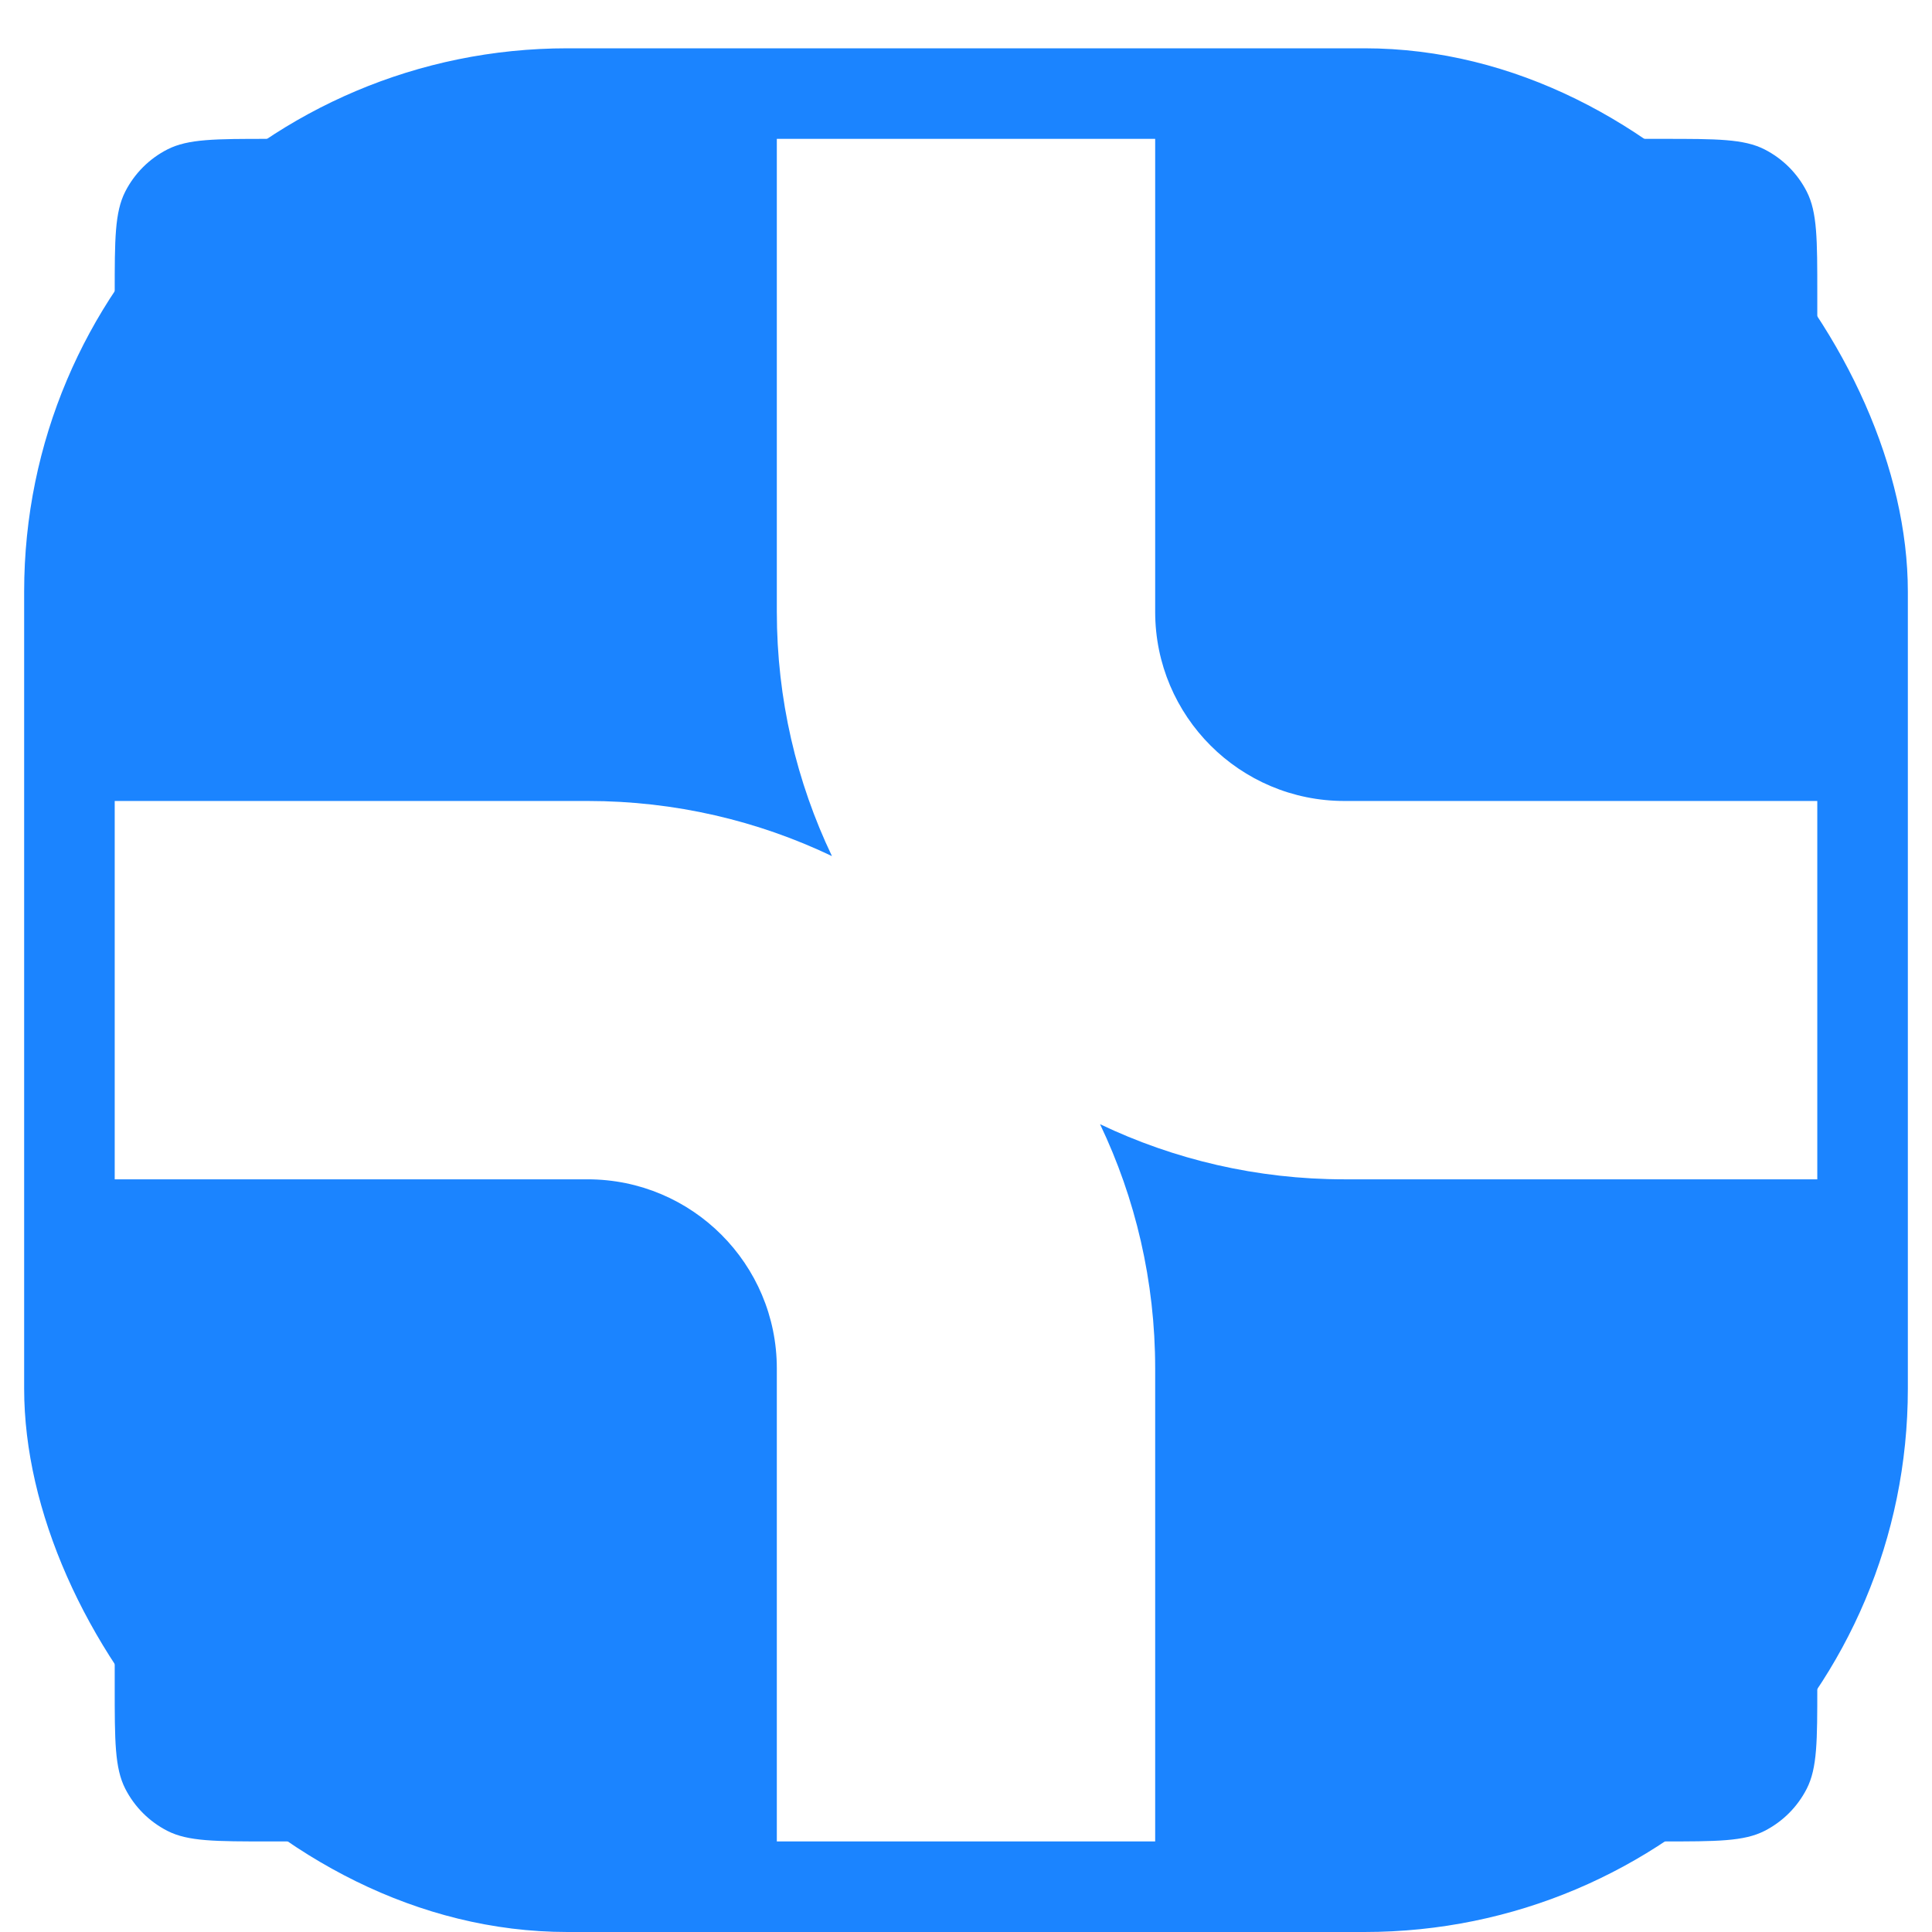 <svg width="320" height="320" viewBox="0 0 320 320" fill="none" xmlns="http://www.w3.org/2000/svg">
<g filter="url(#filter0_dd_247_4910)">
<rect x="4" width="312" height="312" rx="90" fill="#1B84FF"/>
<g clip-path="url(#clip0_247_4910)">
<path d="M19 40.6C19 31.639 19 27.159 20.744 23.736C22.278 20.726 24.726 18.278 27.736 16.744C31.159 15 35.639 15 44.6 15H275.4C284.361 15 288.841 15 292.264 16.744C295.274 18.278 297.722 20.726 299.256 23.736C301 27.159 301 31.639 301 40.6V271.4C301 280.361 301 284.841 299.256 288.264C297.722 291.274 295.274 293.722 292.264 295.256C288.841 297 284.361 297 275.4 297H44.6C35.639 297 31.159 297 27.736 295.256C24.726 293.722 22.278 291.274 20.744 288.264C19 284.841 19 280.361 19 271.4V40.6Z" fill="#1B84FF"/>
<path d="M301 124.667L222.667 124.667C205.362 124.667 191.333 110.638 191.333 93.333L191.333 15H128.667L128.667 93.333C128.667 107.821 131.944 121.542 137.798 133.798C125.542 127.944 111.821 124.667 97.333 124.667H19V187.333H97.333C114.638 187.333 128.667 201.362 128.667 218.667V297H191.333V218.667C191.333 204.179 188.056 190.458 182.202 178.202C194.458 184.056 208.179 187.333 222.667 187.333H301V124.667Z" fill="white"/>
</g>
</g>
<defs>
<filter id="filter0_dd_247_4910" x="0" y="0" width="320" height="320" filterUnits="userSpaceOnUse" color-interpolation-filters="sRGB">
<feFlood flood-opacity="0" result="BackgroundImageFix"/>
<feColorMatrix in="SourceAlpha" type="matrix" values="0 0 0 0 0 0 0 0 0 0 0 0 0 0 0 0 0 0 127 0" result="hardAlpha"/>
<feOffset dy="4"/>
<feGaussianBlur stdDeviation="2"/>
<feComposite in2="hardAlpha" operator="out"/>
<feColorMatrix type="matrix" values="0 0 0 0 0 0 0 0 0 0 0 0 0 0 0 0 0 0 0.25 0"/>
<feBlend mode="normal" in2="BackgroundImageFix" result="effect1_dropShadow_247_4910"/>
<feColorMatrix in="SourceAlpha" type="matrix" values="0 0 0 0 0 0 0 0 0 0 0 0 0 0 0 0 0 0 127 0" result="hardAlpha"/>
<feOffset dy="4"/>
<feGaussianBlur stdDeviation="2"/>
<feComposite in2="hardAlpha" operator="out"/>
<feColorMatrix type="matrix" values="0 0 0 0 0 0 0 0 0 0 0 0 0 0 0 0 0 0 0.25 0"/>
<feBlend mode="normal" in2="effect1_dropShadow_247_4910" result="effect2_dropShadow_247_4910"/>
<feBlend mode="normal" in="SourceGraphic" in2="effect2_dropShadow_247_4910" result="shape"/>
</filter>
<clipPath id="clip0_247_4910">
<path d="M19 40.6C19 31.639 19 27.159 20.744 23.736C22.278 20.726 24.726 18.278 27.736 16.744C31.159 15 35.639 15 44.6 15H275.4C284.361 15 288.841 15 292.264 16.744C295.274 18.278 297.722 20.726 299.256 23.736C301 27.159 301 31.639 301 40.6V271.4C301 280.361 301 284.841 299.256 288.264C297.722 291.274 295.274 293.722 292.264 295.256C288.841 297 284.361 297 275.4 297H44.6C35.639 297 31.159 297 27.736 295.256C24.726 293.722 22.278 291.274 20.744 288.264C19 284.841 19 280.361 19 271.4V40.6Z" fill="white"/>
</clipPath>
</defs>
</svg>
